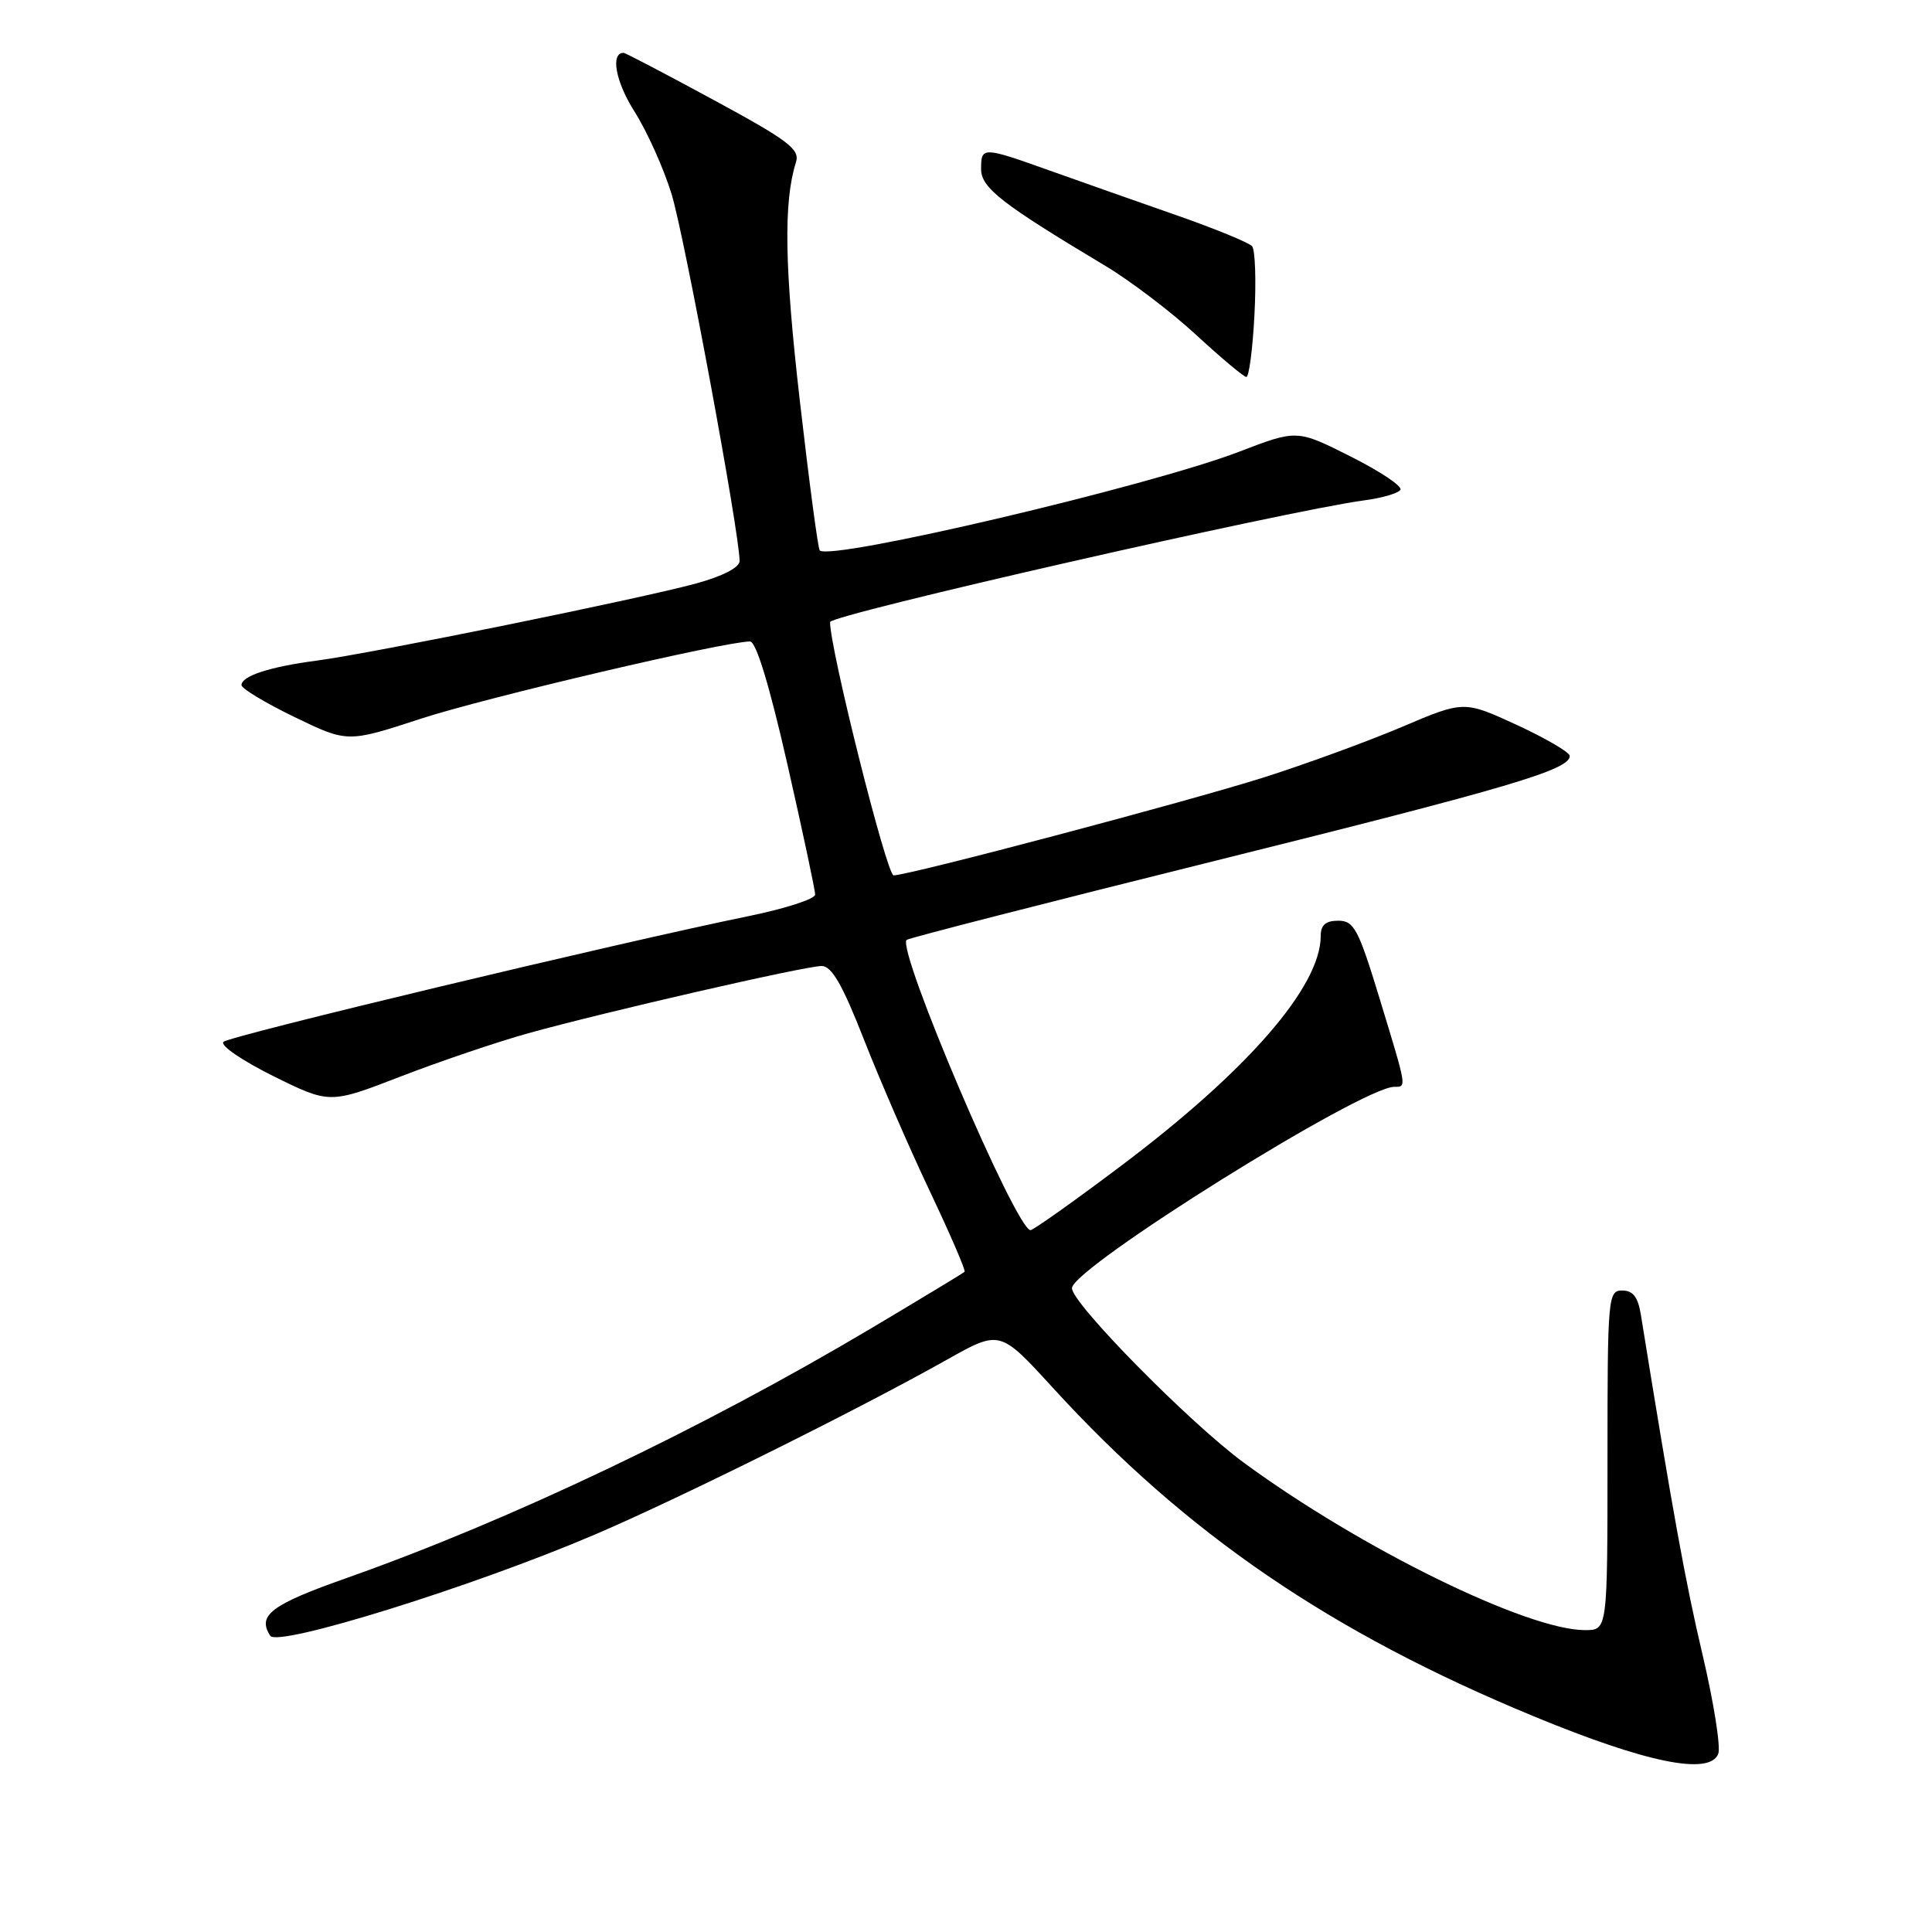 <?xml version="1.0" encoding="UTF-8" standalone="no"?>
<!DOCTYPE svg PUBLIC "-//W3C//DTD SVG 1.1//EN" "http://www.w3.org/Graphics/SVG/1.1/DTD/svg11.dtd" >
<svg xmlns="http://www.w3.org/2000/svg" xmlns:xlink="http://www.w3.org/1999/xlink" version="1.1" viewBox="0 0 256 256">
 <g >
 <path fill="currentColor"
d=" M 227.68 232.38 C 228.02 231.50 227.09 225.62 225.61 219.32 C 223.33 209.67 221.65 200.39 217.43 174.25 C 217.05 171.87 216.39 171.00 214.95 171.00 C 213.07 171.00 213.00 171.84 213.00 193.50 C 213.00 216.00 213.00 216.00 210.03 216.00 C 202.35 216.00 180.28 205.17 164.81 193.81 C 157.64 188.55 141.97 172.64 142.04 170.68 C 142.13 167.96 180.43 144.04 184.75 144.01 C 186.41 144.00 186.46 144.31 182.83 132.40 C 179.99 123.08 179.42 122.00 177.33 122.00 C 175.65 122.00 175.00 122.57 175.00 124.03 C 175.00 130.74 165.25 141.94 148.40 154.59 C 142.25 159.22 136.91 163.00 136.55 163.00 C 134.65 163.00 118.80 125.87 120.13 124.54 C 120.36 124.31 138.76 119.59 161.02 114.06 C 200.17 104.32 208.00 102.00 208.00 100.16 C 208.00 99.69 204.84 97.84 200.99 96.06 C 193.97 92.83 193.97 92.83 185.74 96.33 C 181.21 98.25 173.00 101.25 167.50 103.00 C 157.48 106.18 120.46 115.98 118.41 115.99 C 117.50 116.00 109.95 85.89 109.99 82.43 C 110.00 81.46 170.46 67.68 180.77 66.30 C 183.13 65.99 185.28 65.36 185.56 64.90 C 185.85 64.44 182.88 62.45 178.97 60.49 C 171.86 56.91 171.86 56.91 164.18 59.86 C 152.33 64.41 109.99 74.37 108.62 72.93 C 108.39 72.69 107.21 63.81 105.99 53.18 C 103.95 35.45 103.80 26.75 105.47 21.50 C 106.01 19.78 104.50 18.63 94.57 13.25 C 88.23 9.81 82.85 7.00 82.63 7.00 C 80.86 7.00 81.57 10.83 84.06 14.76 C 85.72 17.37 87.93 22.28 88.98 25.69 C 90.67 31.15 98.00 70.69 98.00 74.34 C 98.00 75.19 95.76 76.35 92.25 77.31 C 84.85 79.34 49.17 86.59 42.00 87.53 C 35.75 88.35 32.00 89.57 32.00 90.78 C 32.00 91.24 35.16 93.14 39.02 95.01 C 46.05 98.41 46.05 98.41 55.77 95.23 C 64.35 92.43 96.02 85.00 99.38 85.00 C 100.19 85.00 101.95 90.80 104.33 101.25 C 106.36 110.19 108.02 117.97 108.01 118.54 C 108.00 119.12 104.06 120.39 99.25 121.38 C 82.13 124.88 30.49 137.24 29.61 138.05 C 29.12 138.51 32.09 140.54 36.20 142.58 C 43.68 146.28 43.68 146.28 53.09 142.64 C 58.27 140.64 65.88 138.06 70.00 136.91 C 80.23 134.07 106.69 128.00 108.88 128.00 C 110.21 128.00 111.64 130.50 114.48 137.75 C 116.58 143.11 120.51 152.16 123.21 157.85 C 125.91 163.55 127.99 168.35 127.81 168.52 C 127.64 168.69 122.10 172.04 115.50 175.97 C 93.01 189.34 67.62 201.43 46.00 209.07 C 35.91 212.63 34.05 214.03 35.81 216.75 C 36.81 218.29 62.72 210.22 78.77 203.36 C 89.88 198.62 113.78 186.75 125.50 180.15 C 132.50 176.22 132.50 176.22 139.50 183.88 C 157.19 203.24 176.30 216.30 203.23 227.42 C 218.16 233.59 226.57 235.30 227.68 232.38 Z  M 166.22 41.75 C 166.46 37.21 166.32 33.11 165.91 32.63 C 165.50 32.15 160.96 30.29 155.83 28.50 C 150.70 26.71 143.19 24.06 139.15 22.62 C 130.18 19.42 130.00 19.41 130.00 22.40 C 130.00 24.89 132.72 27.00 146.50 35.25 C 149.80 37.23 155.20 41.33 158.50 44.38 C 161.80 47.42 164.79 49.93 165.14 49.95 C 165.50 49.98 165.98 46.29 166.22 41.75 Z "/>
</g>
</svg>